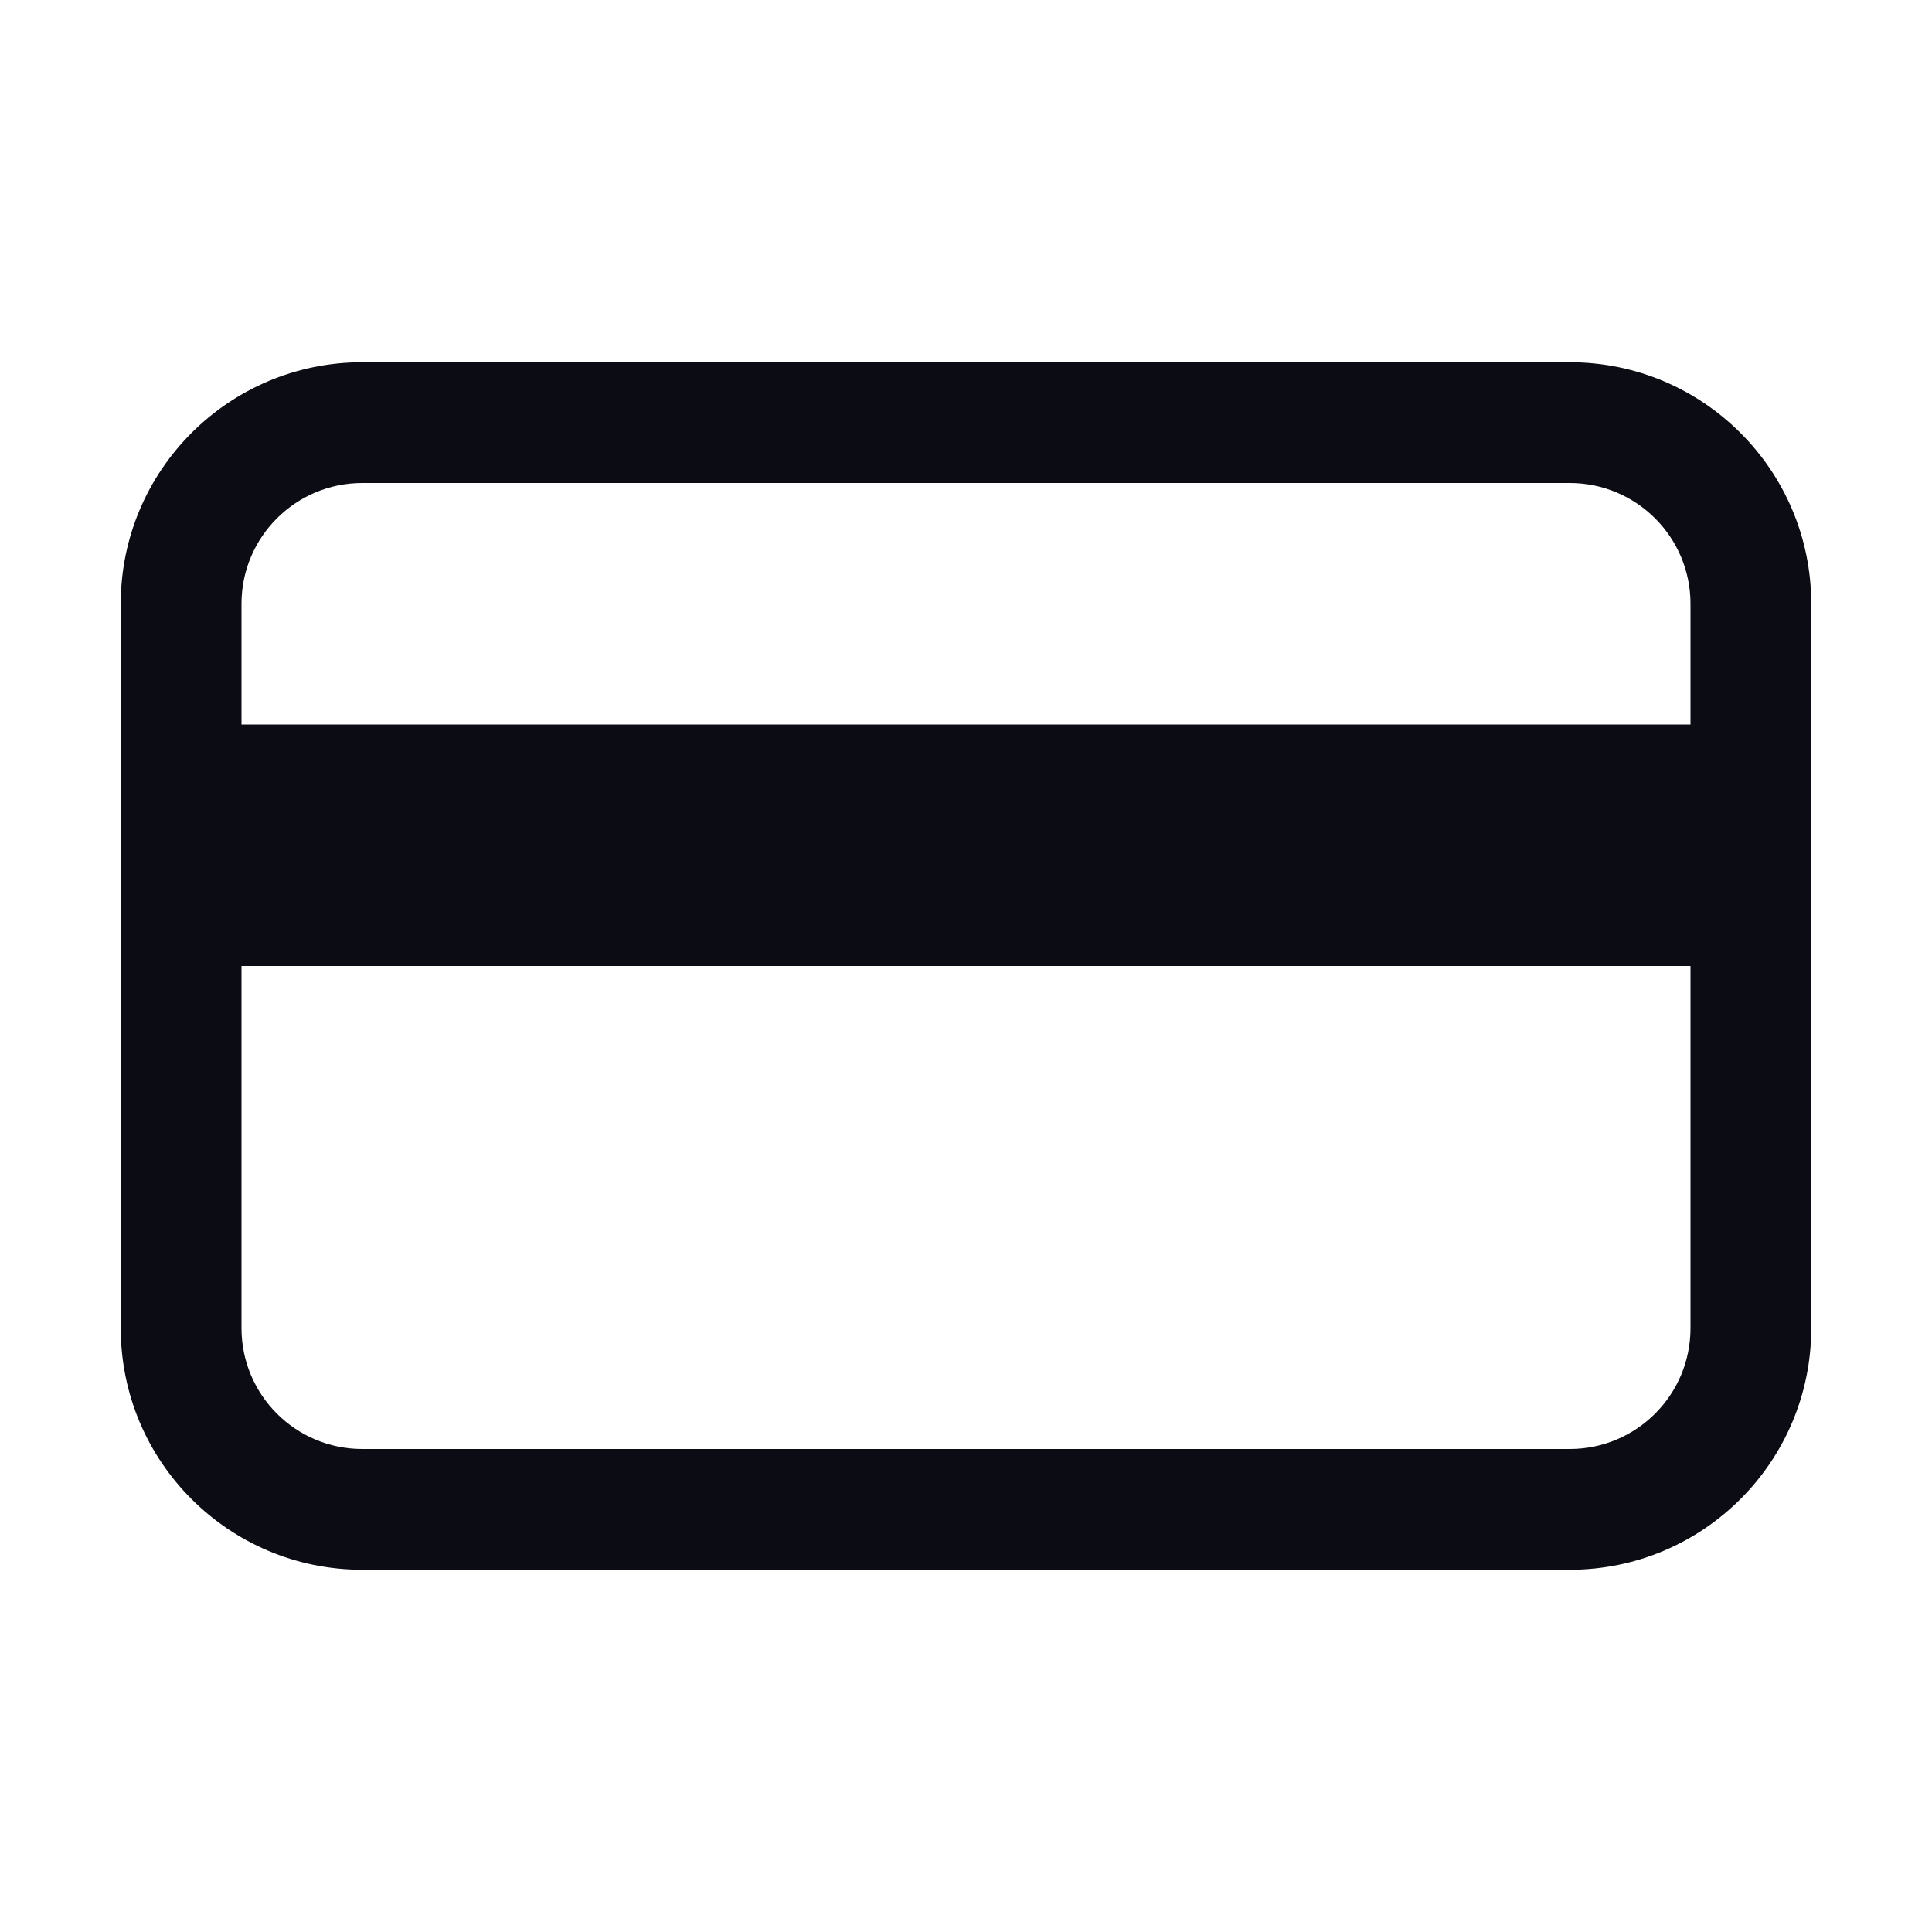 <svg width="24" height="24" viewBox="0 0 24 24" fill="none" xmlns="http://www.w3.org/2000/svg">
<path fill-rule="evenodd" clip-rule="evenodd" d="M4.5 6H19.5C20.328 6 21 6.672 21 7.5V9H3V7.5C3 6.672 3.672 6 4.5 6ZM1.5 12V9V7.5C1.5 5.843 2.843 4.5 4.5 4.5H19.5C21.157 4.5 22.5 5.843 22.5 7.5V9V12V16.5C22.5 18.157 21.157 19.5 19.5 19.5H4.5C2.843 19.5 1.5 18.157 1.5 16.5V12ZM21 12V16.5C21 17.328 20.328 18 19.5 18H4.5C3.672 18 3 17.328 3 16.5V12H21Z" fill="#0C0C14"/>
</svg>

